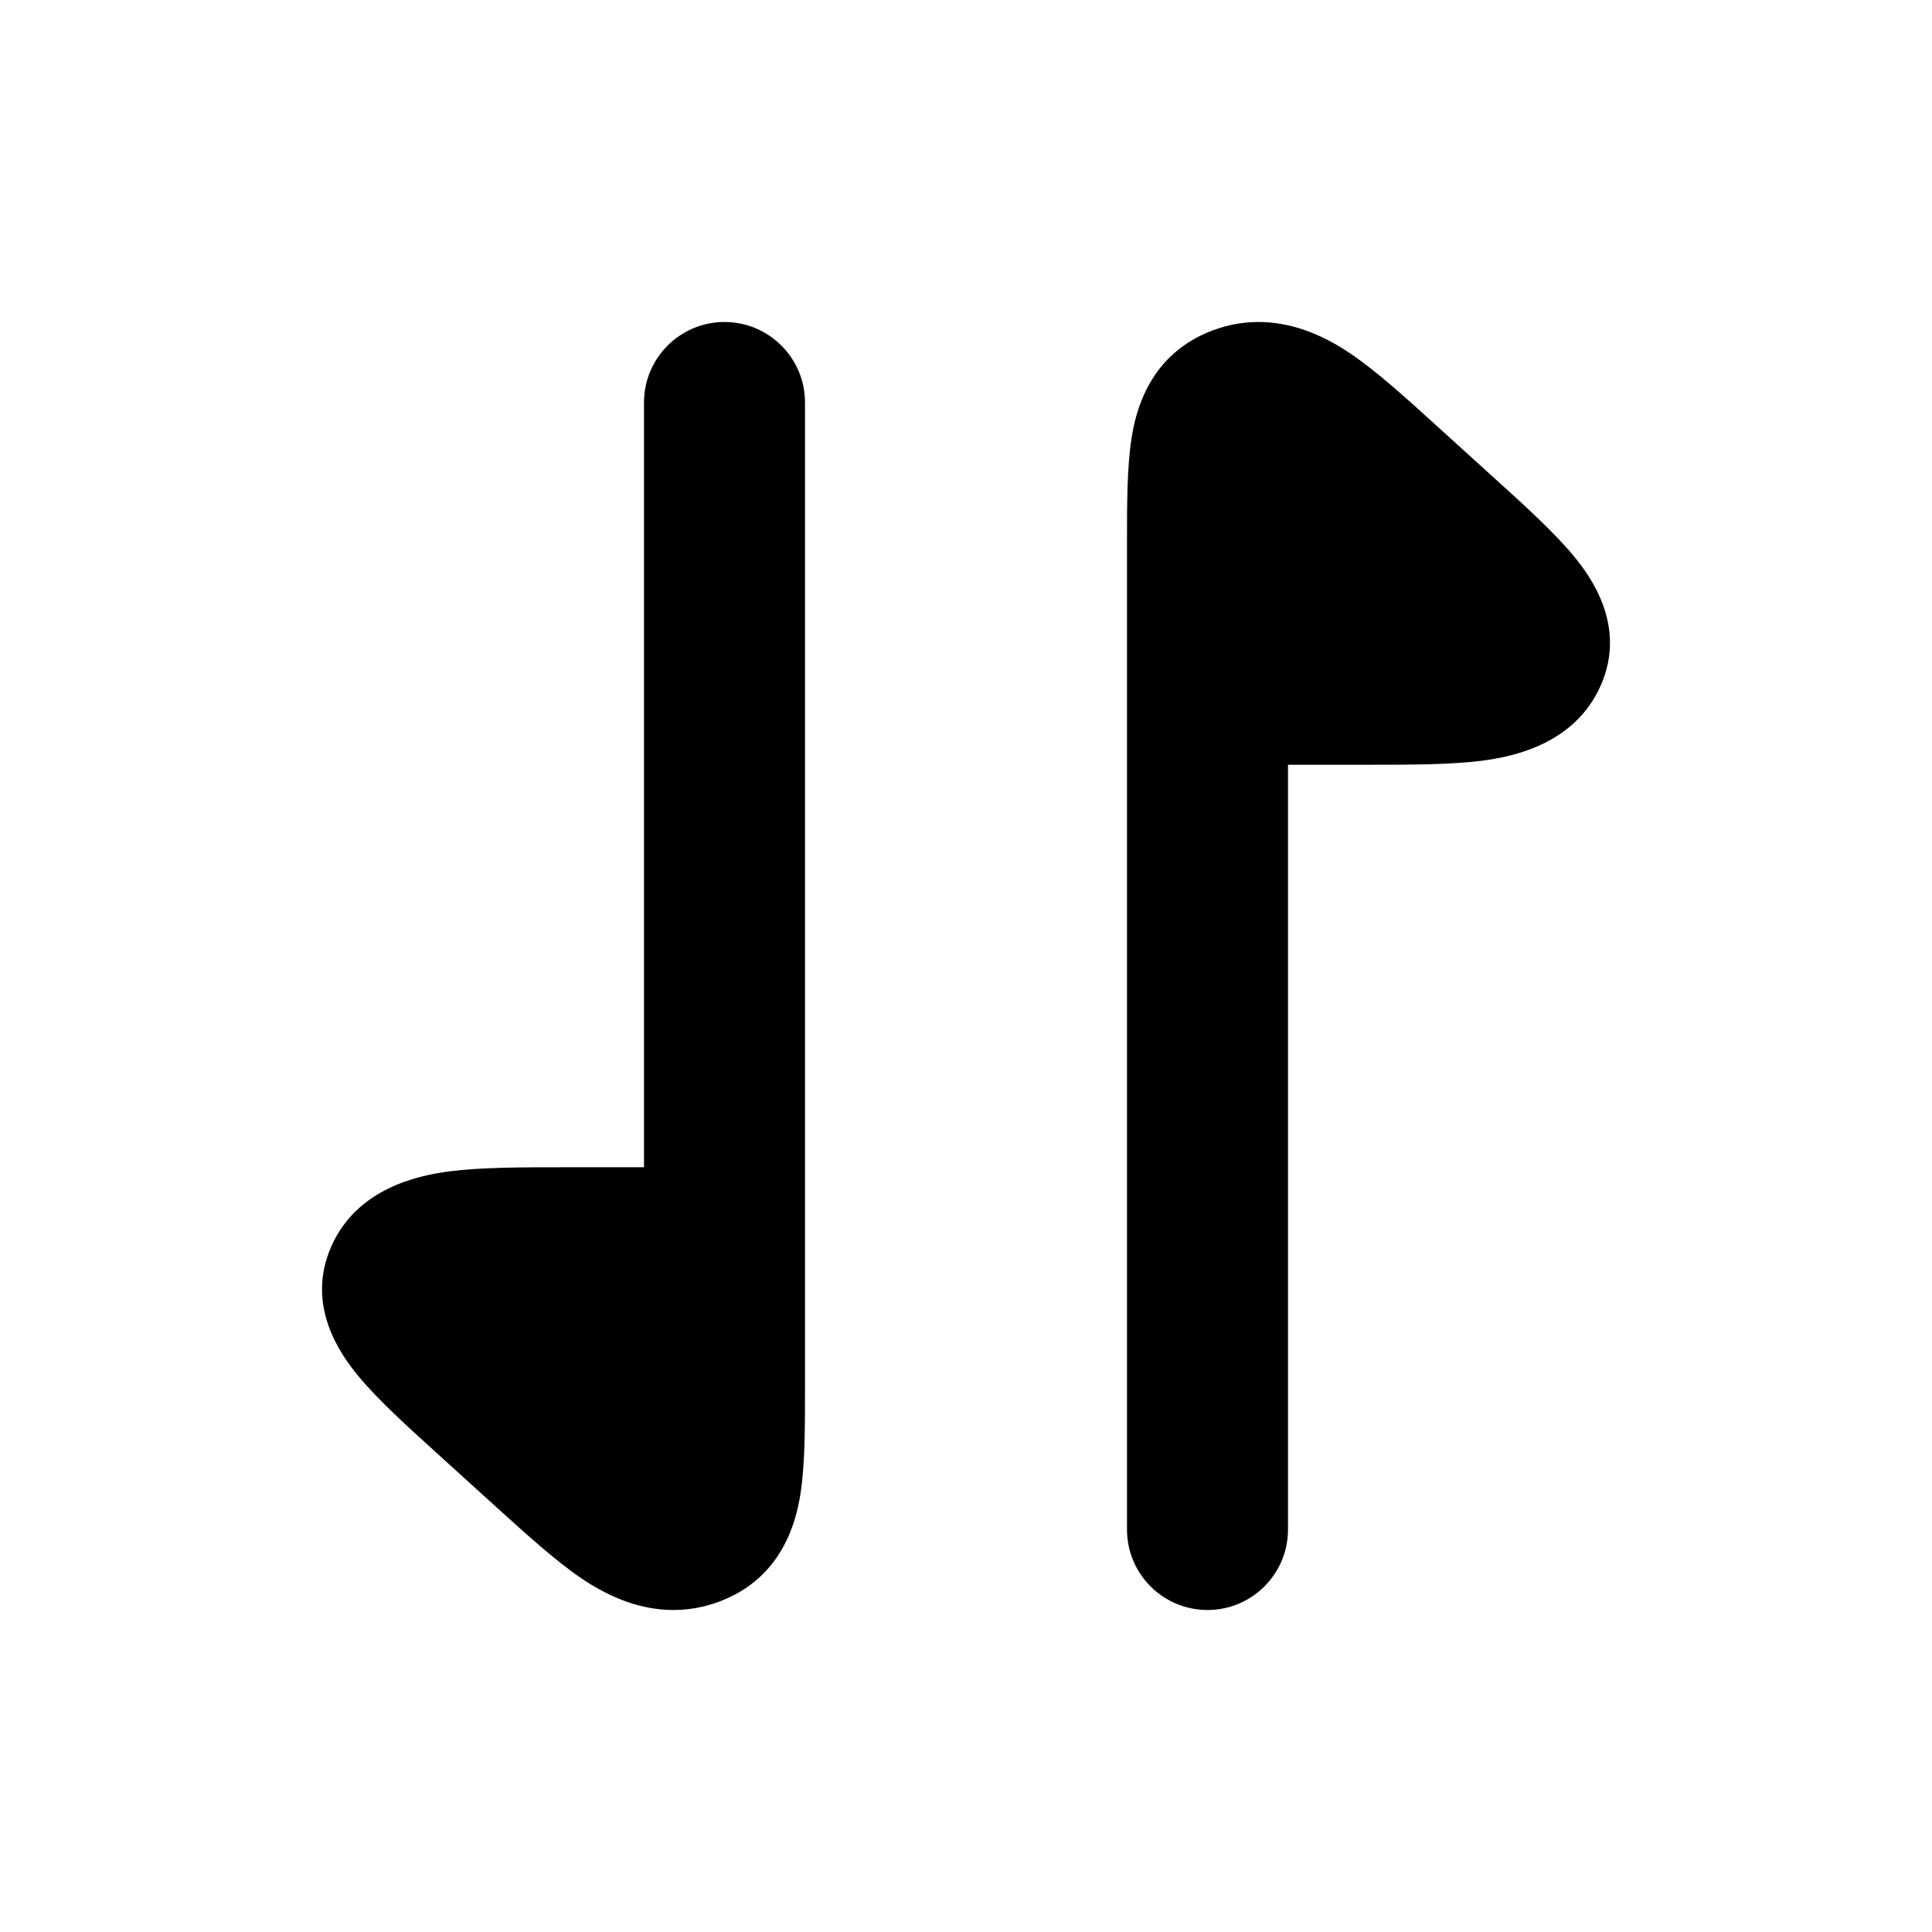 <svg width="24" height="24" viewBox="0 0 24 24" xmlns="http://www.w3.org/2000/svg">
<path class="pr-icon-bulk-secondary" d="M16 19C16 19.552 15.552 20 15 20C14.447 20 14 19.552 14 19L14 6.739C14 6.268 14 5.804 14.056 5.446C14.109 5.104 14.278 4.4 15.063 4.105C15.836 3.815 16.487 4.196 16.786 4.399C17.103 4.615 17.463 4.941 17.832 5.276L17.832 5.276L18.552 5.929C18.931 6.272 19.298 6.605 19.542 6.898C19.767 7.168 20.209 7.78 19.885 8.515C19.562 9.25 18.783 9.401 18.417 9.449C18.022 9.5 17.508 9.5 16.978 9.5L16 9.5L16 19Z" fill="currentColor"/>
<path class="pr-icon-bulk-primary" d="M8 5C8 4.448 8.448 4 9 4C9.552 4 10 4.448 10 5L10 17.261C10 17.732 10 18.196 9.944 18.554C9.891 18.896 9.722 19.6 8.937 19.895C8.163 20.185 7.513 19.804 7.214 19.601C6.897 19.385 6.537 19.058 6.168 18.724L6.168 18.724L5.448 18.071C5.069 17.728 4.702 17.395 4.458 17.102C4.233 16.832 3.791 16.22 4.115 15.485C4.438 14.75 5.217 14.599 5.583 14.551C5.978 14.5 6.492 14.5 7.022 14.5L8 14.5L8 5Z" fill="currentColor"/>
</svg>
